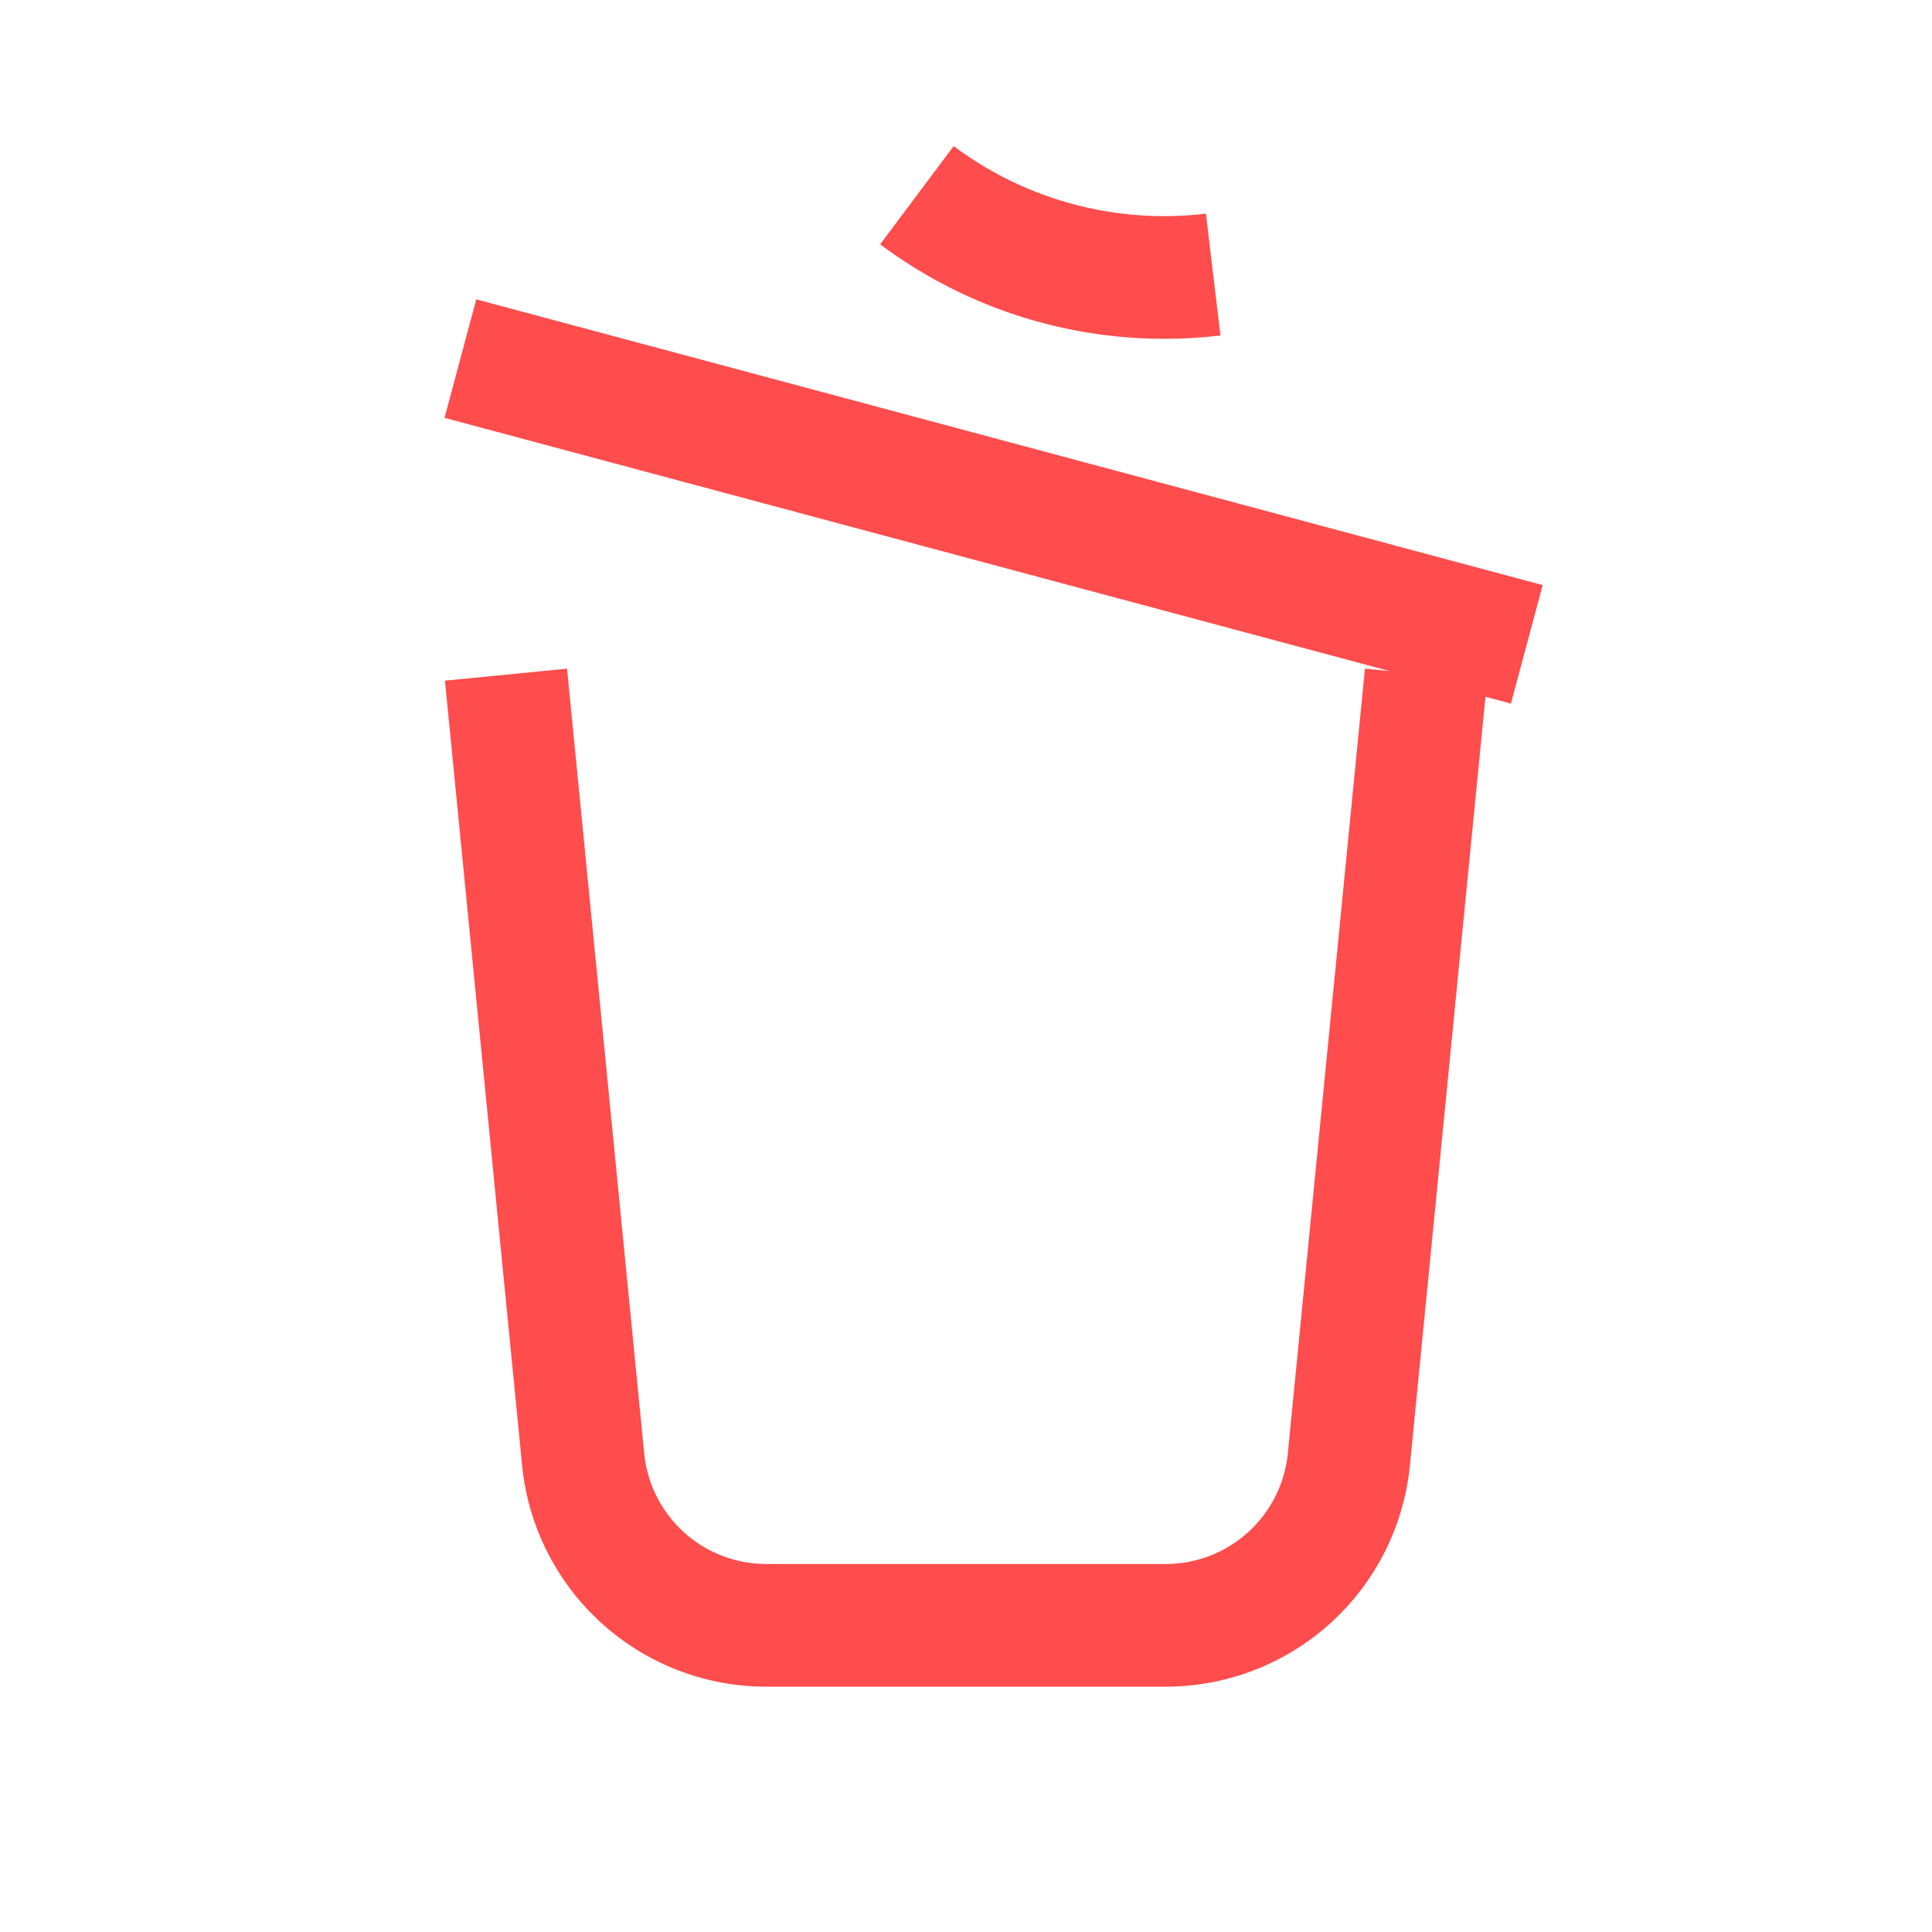 <svg xmlns="http://www.w3.org/2000/svg" viewBox="0 0 1024 1024"><path fill="none" stroke="#FF4C4C" stroke-width="65.016" d="M244.02 190.058 809.237 341.512M485.994 103.457A218.827 218.827 0 0 0 643.007 145.522M755.81 357.587 714.93 773.477A97.524 97.524 0 0 1 617.863 861.46H406.138A97.524 97.524 0 0 1 309.085 773.478L268.19 357.588"></path></svg>